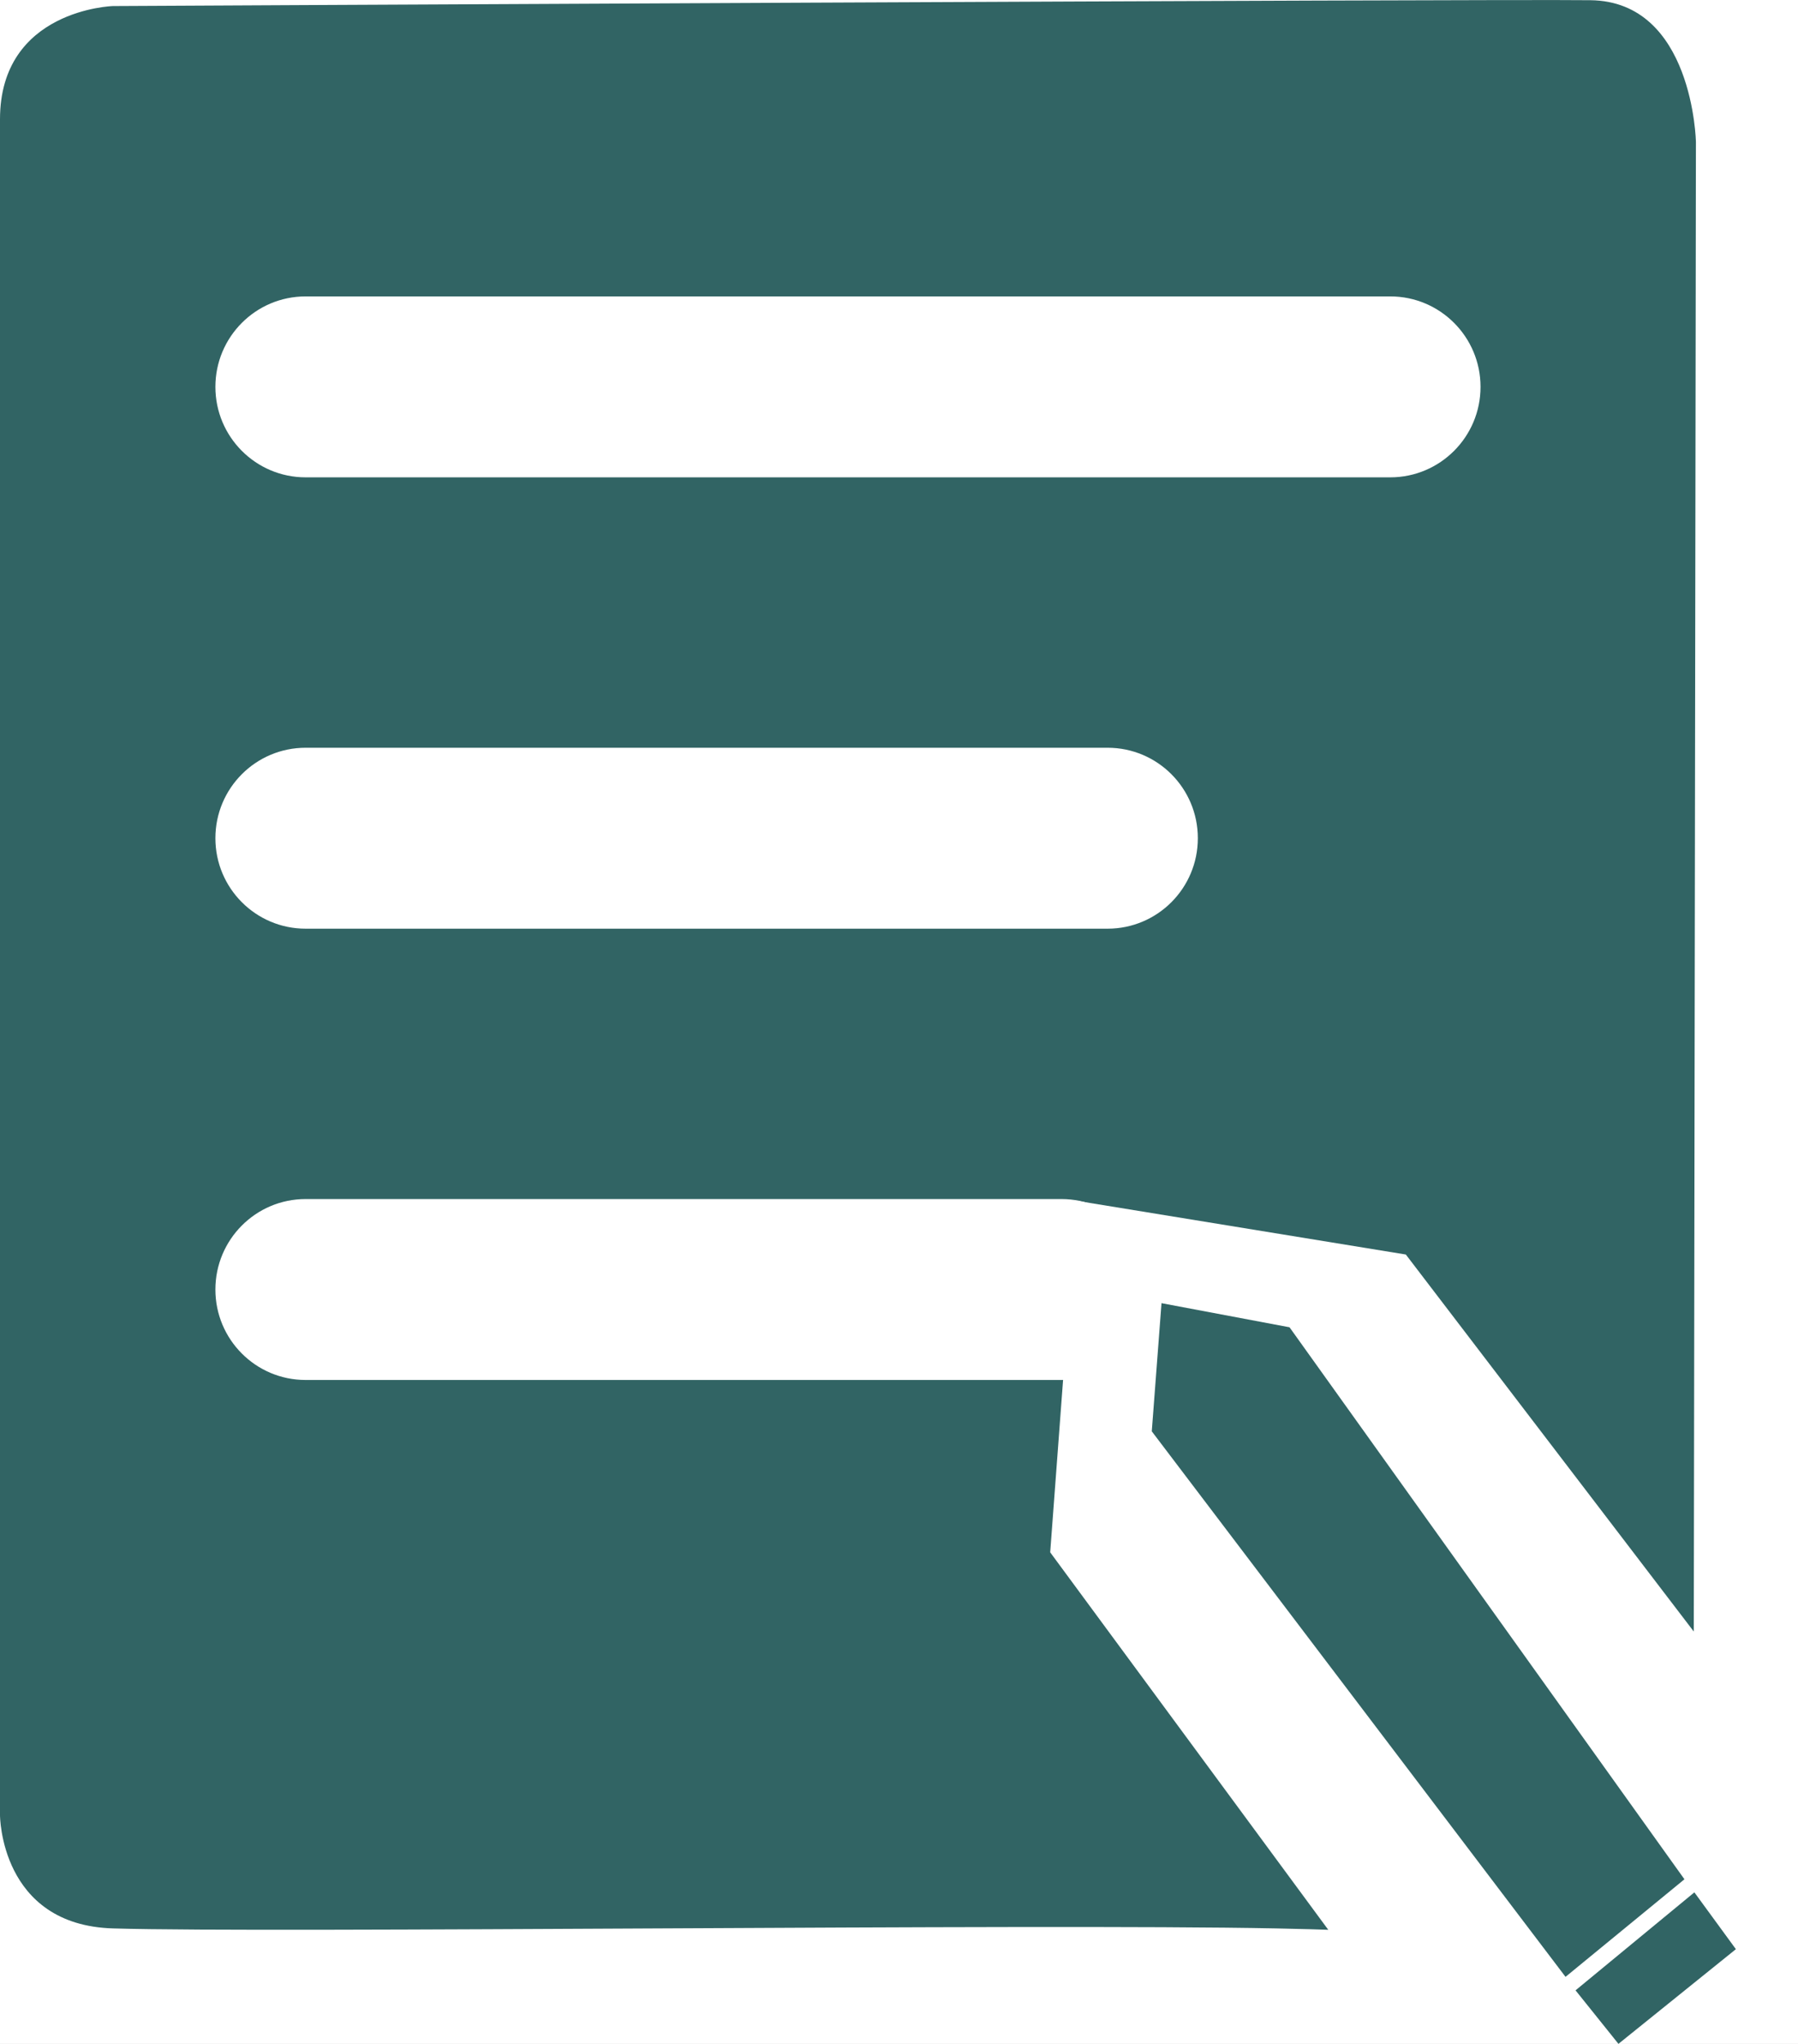 <svg width="44" height="50" viewBox="0 0 44 50" fill="none" xmlns="http://www.w3.org/2000/svg">
<rect width="44" height="50" fill="#929292"/>
<path d="M-308.724 -607.474C-309.538 -607.627 -310.322 -607.09 -310.474 -606.276L-312.957 -593.006C-313.109 -592.192 -312.573 -591.408 -311.758 -591.256C-310.944 -591.104 -310.16 -591.64 -310.008 -592.454L-307.801 -604.25L-296.006 -602.043C-295.192 -601.891 -294.408 -602.428 -294.256 -603.242C-294.103 -604.056 -294.64 -604.84 -295.454 -604.992L-308.724 -607.474ZM107.238 -0.848L-307.762 -606.848L-310.238 -605.153L104.762 0.848L107.238 -0.848Z" fill="black"/>
<g clip-path="url(#clip0_0_1)">
<rect width="360" height="800" transform="translate(-63 -387)" fill="white"/>
<path d="M2.765 0.148C2.765 0.148 0 0.229 0 2.918V44.403C0 44.403 0 47.092 2.765 47.174C6.723 47.291 25.26 47.055 31.229 47.174C31.865 47.186 32.371 47.203 32.505 47.208C30.237 44.129 27.968 41.051 25.7 37.974L26.343 29.374C29.03 29.812 31.716 30.25 34.403 30.689C36.752 33.763 39.102 36.838 41.45 39.912C41.467 27.766 41.485 15.619 41.502 3.473C41.502 3.473 41.436 0.035 38.922 0.005C36.409 -0.026 2.765 0.148 2.765 0.148Z" fill="#316464"/>
<path d="M28.424 31.879C28.344 32.924 28.266 33.969 28.186 35.014C31.561 39.462 34.935 43.911 38.311 48.359C39.281 47.563 40.251 46.768 41.221 45.972C37.999 41.471 34.779 36.971 31.557 32.469C30.513 32.272 29.468 32.076 28.424 31.879Z" fill="#316464"/>
<path d="M38.556 48.689C39.525 47.89 40.494 47.091 41.464 46.292C41.802 46.756 42.141 47.218 42.48 47.682C41.522 48.454 40.563 49.227 39.606 49.998C39.257 49.562 38.906 49.126 38.556 48.689Z" fill="#316464"/>
<path d="M34.023 7.251H7.479C6.259 7.251 5.271 8.242 5.271 9.464C5.271 10.686 6.259 11.677 7.479 11.677H34.023C35.242 11.677 36.231 10.686 36.231 9.464C36.231 8.242 35.242 7.251 34.023 7.251Z" fill="white"/>
<path d="M27.105 18.292H7.479C6.259 18.292 5.271 19.282 5.271 20.505C5.271 21.727 6.259 22.718 7.479 22.718H27.105C28.325 22.718 29.313 21.727 29.313 20.505C29.313 19.282 28.325 18.292 27.105 18.292Z" fill="white"/>
<path d="M25.976 29.332H7.479C6.259 29.332 5.271 30.323 5.271 31.546C5.271 32.768 6.259 33.758 7.479 33.758H25.976C27.196 33.758 28.185 32.768 28.185 31.546C28.185 30.323 27.196 29.332 25.976 29.332Z" fill="white"/>
</g>
<defs>
<clipPath id="clip0_0_1">
<rect width="360" height="800" fill="white" transform="translate(-63 -387)"/>
</clipPath>
</defs>
</svg>
